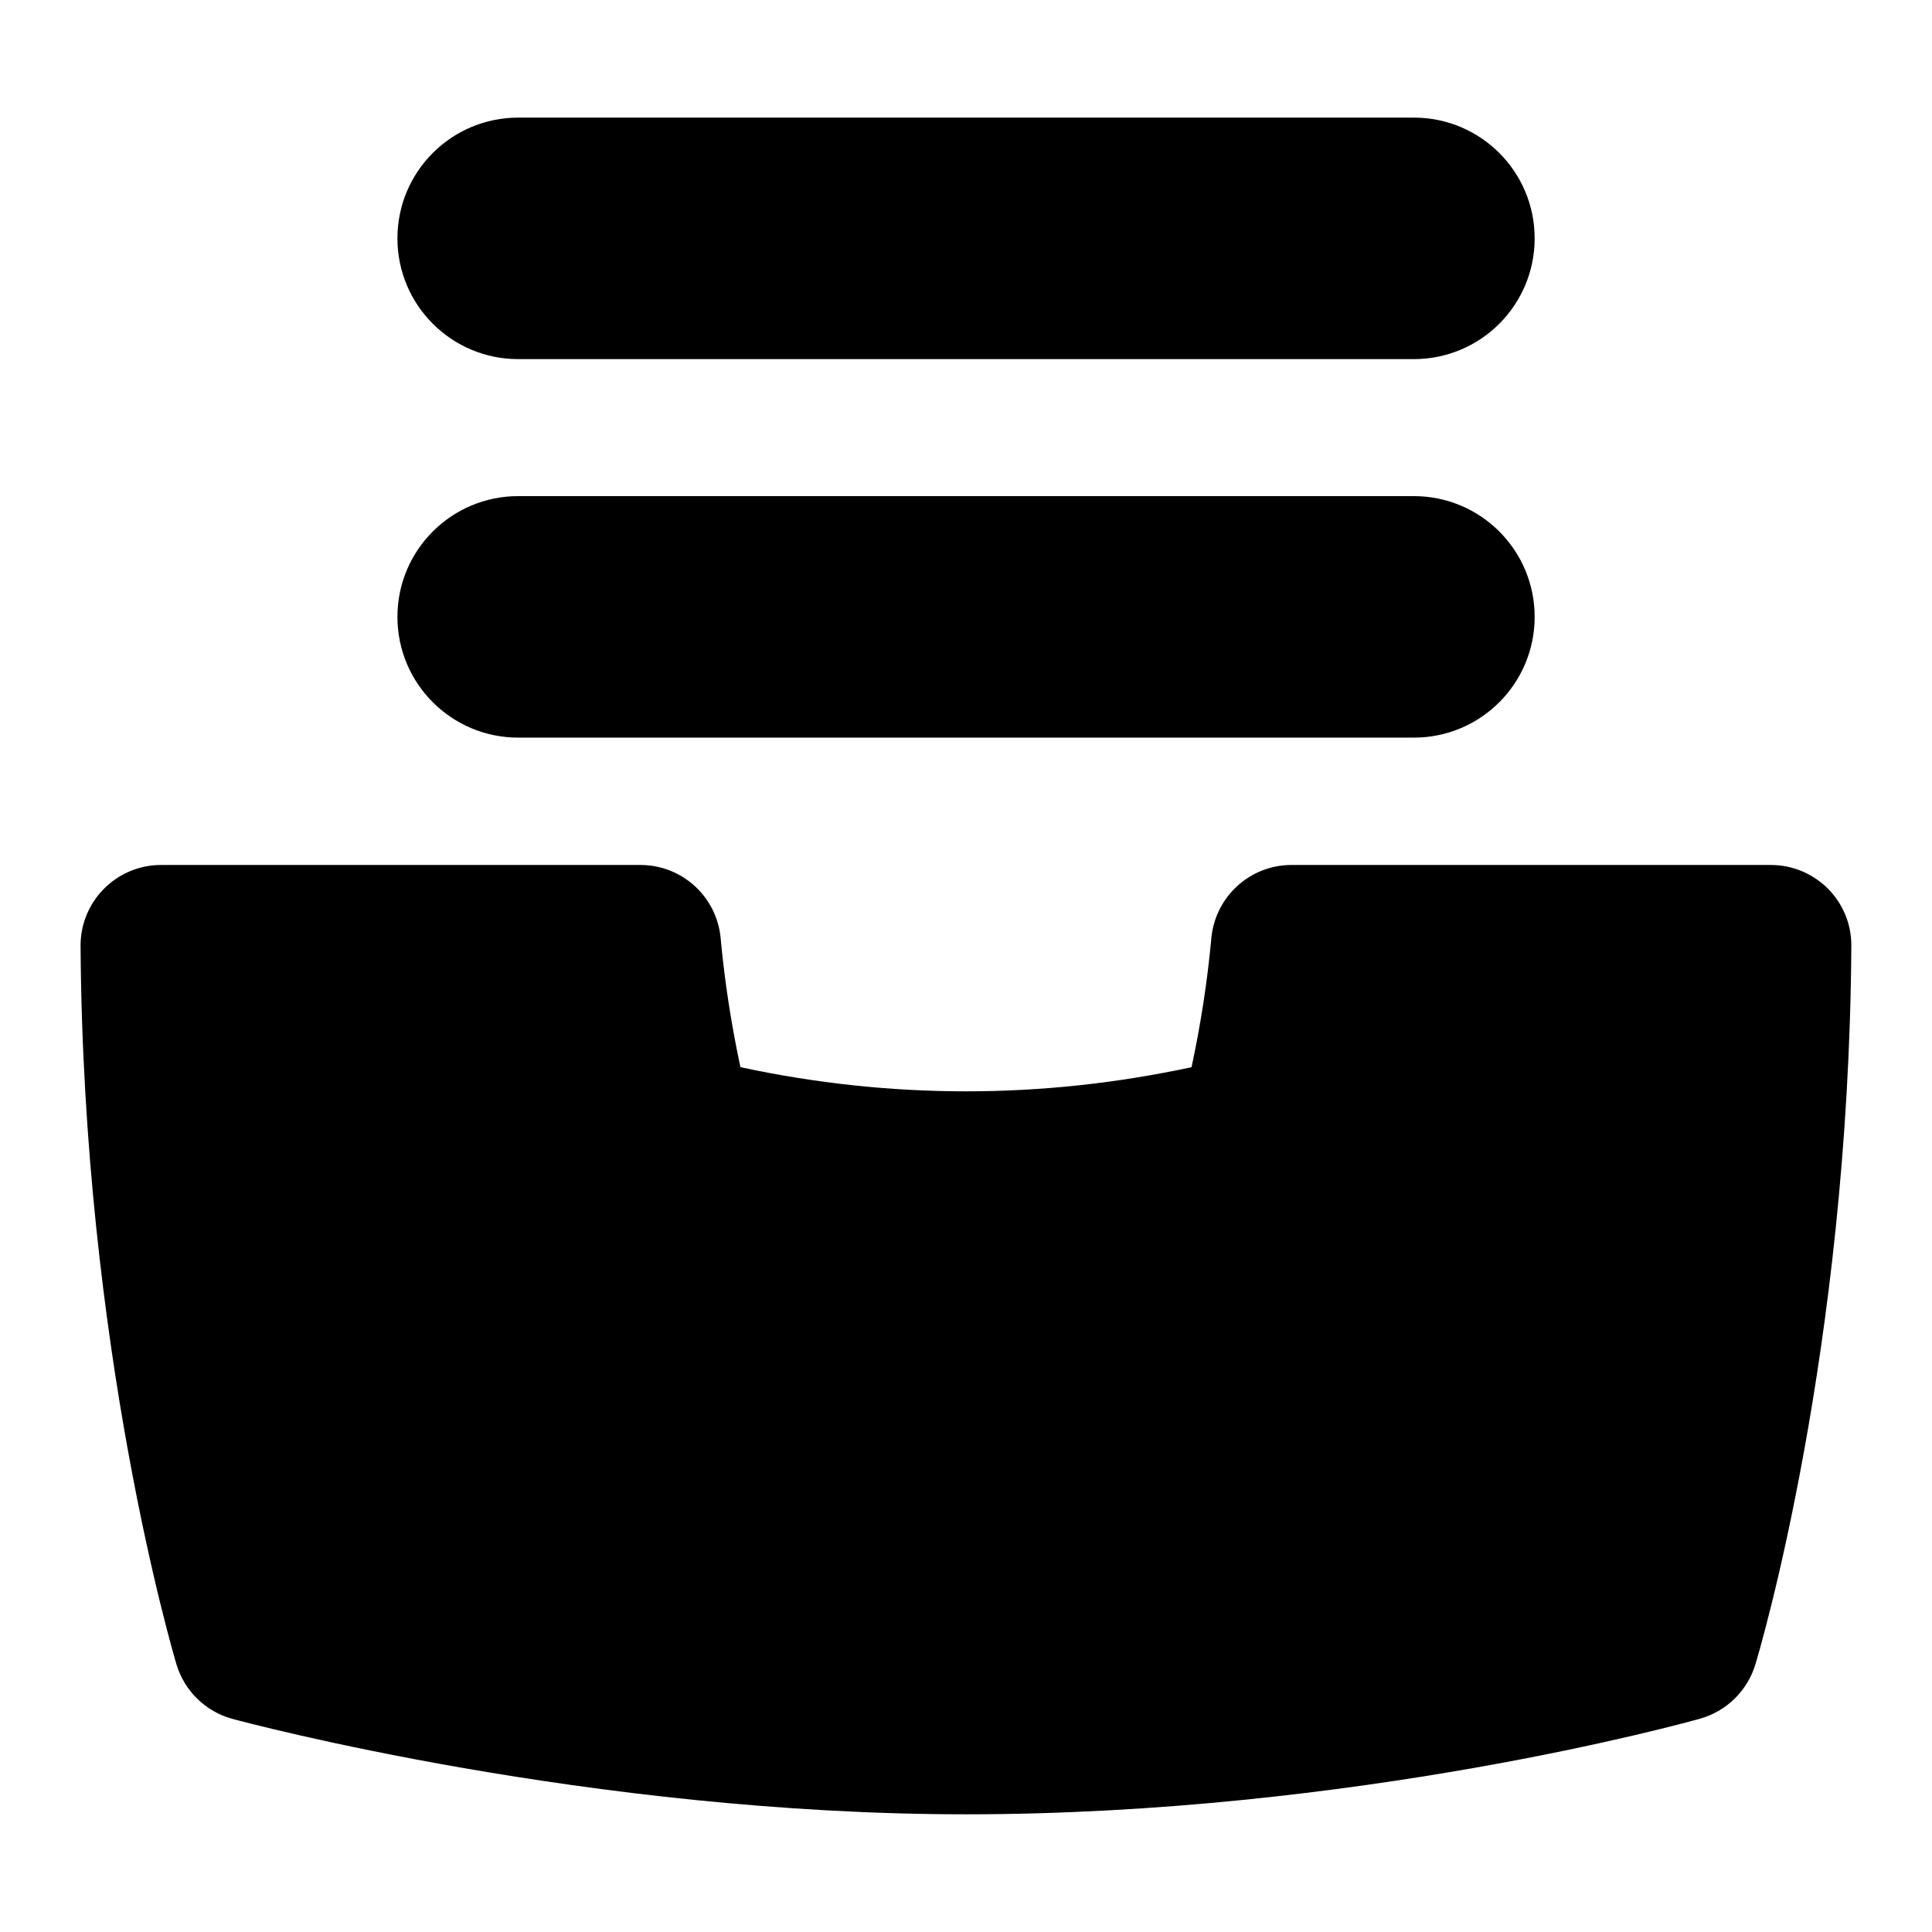 <?xml version="1.0" encoding="UTF-8"?>
<svg xmlns="http://www.w3.org/2000/svg" id="Layer_1" data-name="Layer 1" viewBox="0 0 24 24">
  <path d="M6.437,9.163h11.127c.828,0,1.5-.671,1.5-1.5s-.672-1.5-1.5-1.5H6.437c-.828,0-1.5,.671-1.5,1.5s.672,1.5,1.5,1.5Z"/>
  <path d="M6.437,4.461h11.127c.828,0,1.5-.671,1.5-1.5s-.672-1.5-1.5-1.5H6.437c-.828,0-1.5,.671-1.5,1.5s.672,1.5,1.5,1.5Z"/>
  <path d="M22.708,11.04c-.188-.188-.442-.295-.709-.295h-5.955c-.517,0-.948,.394-.996,.908-.049,.534-.132,1.071-.246,1.604-1.863,.4-3.74,.4-5.604,0-.114-.533-.197-1.07-.246-1.604-.048-.514-.479-.908-.996-.908H2.001c-.267,0-.521,.106-.709,.295-.188,.189-.293,.445-.291,.711,.031,4.996,1.145,8.766,1.191,8.924,.1,.332,.363,.588,.697,.678,.179,.048,4.436,1.185,9.11,1.185,4.837,0,8.947-1.139,9.12-1.188,.329-.093,.588-.347,.687-.674,.048-.157,1.161-3.9,1.192-8.926,.002-.267-.103-.522-.291-.711Z"/>
</svg>
